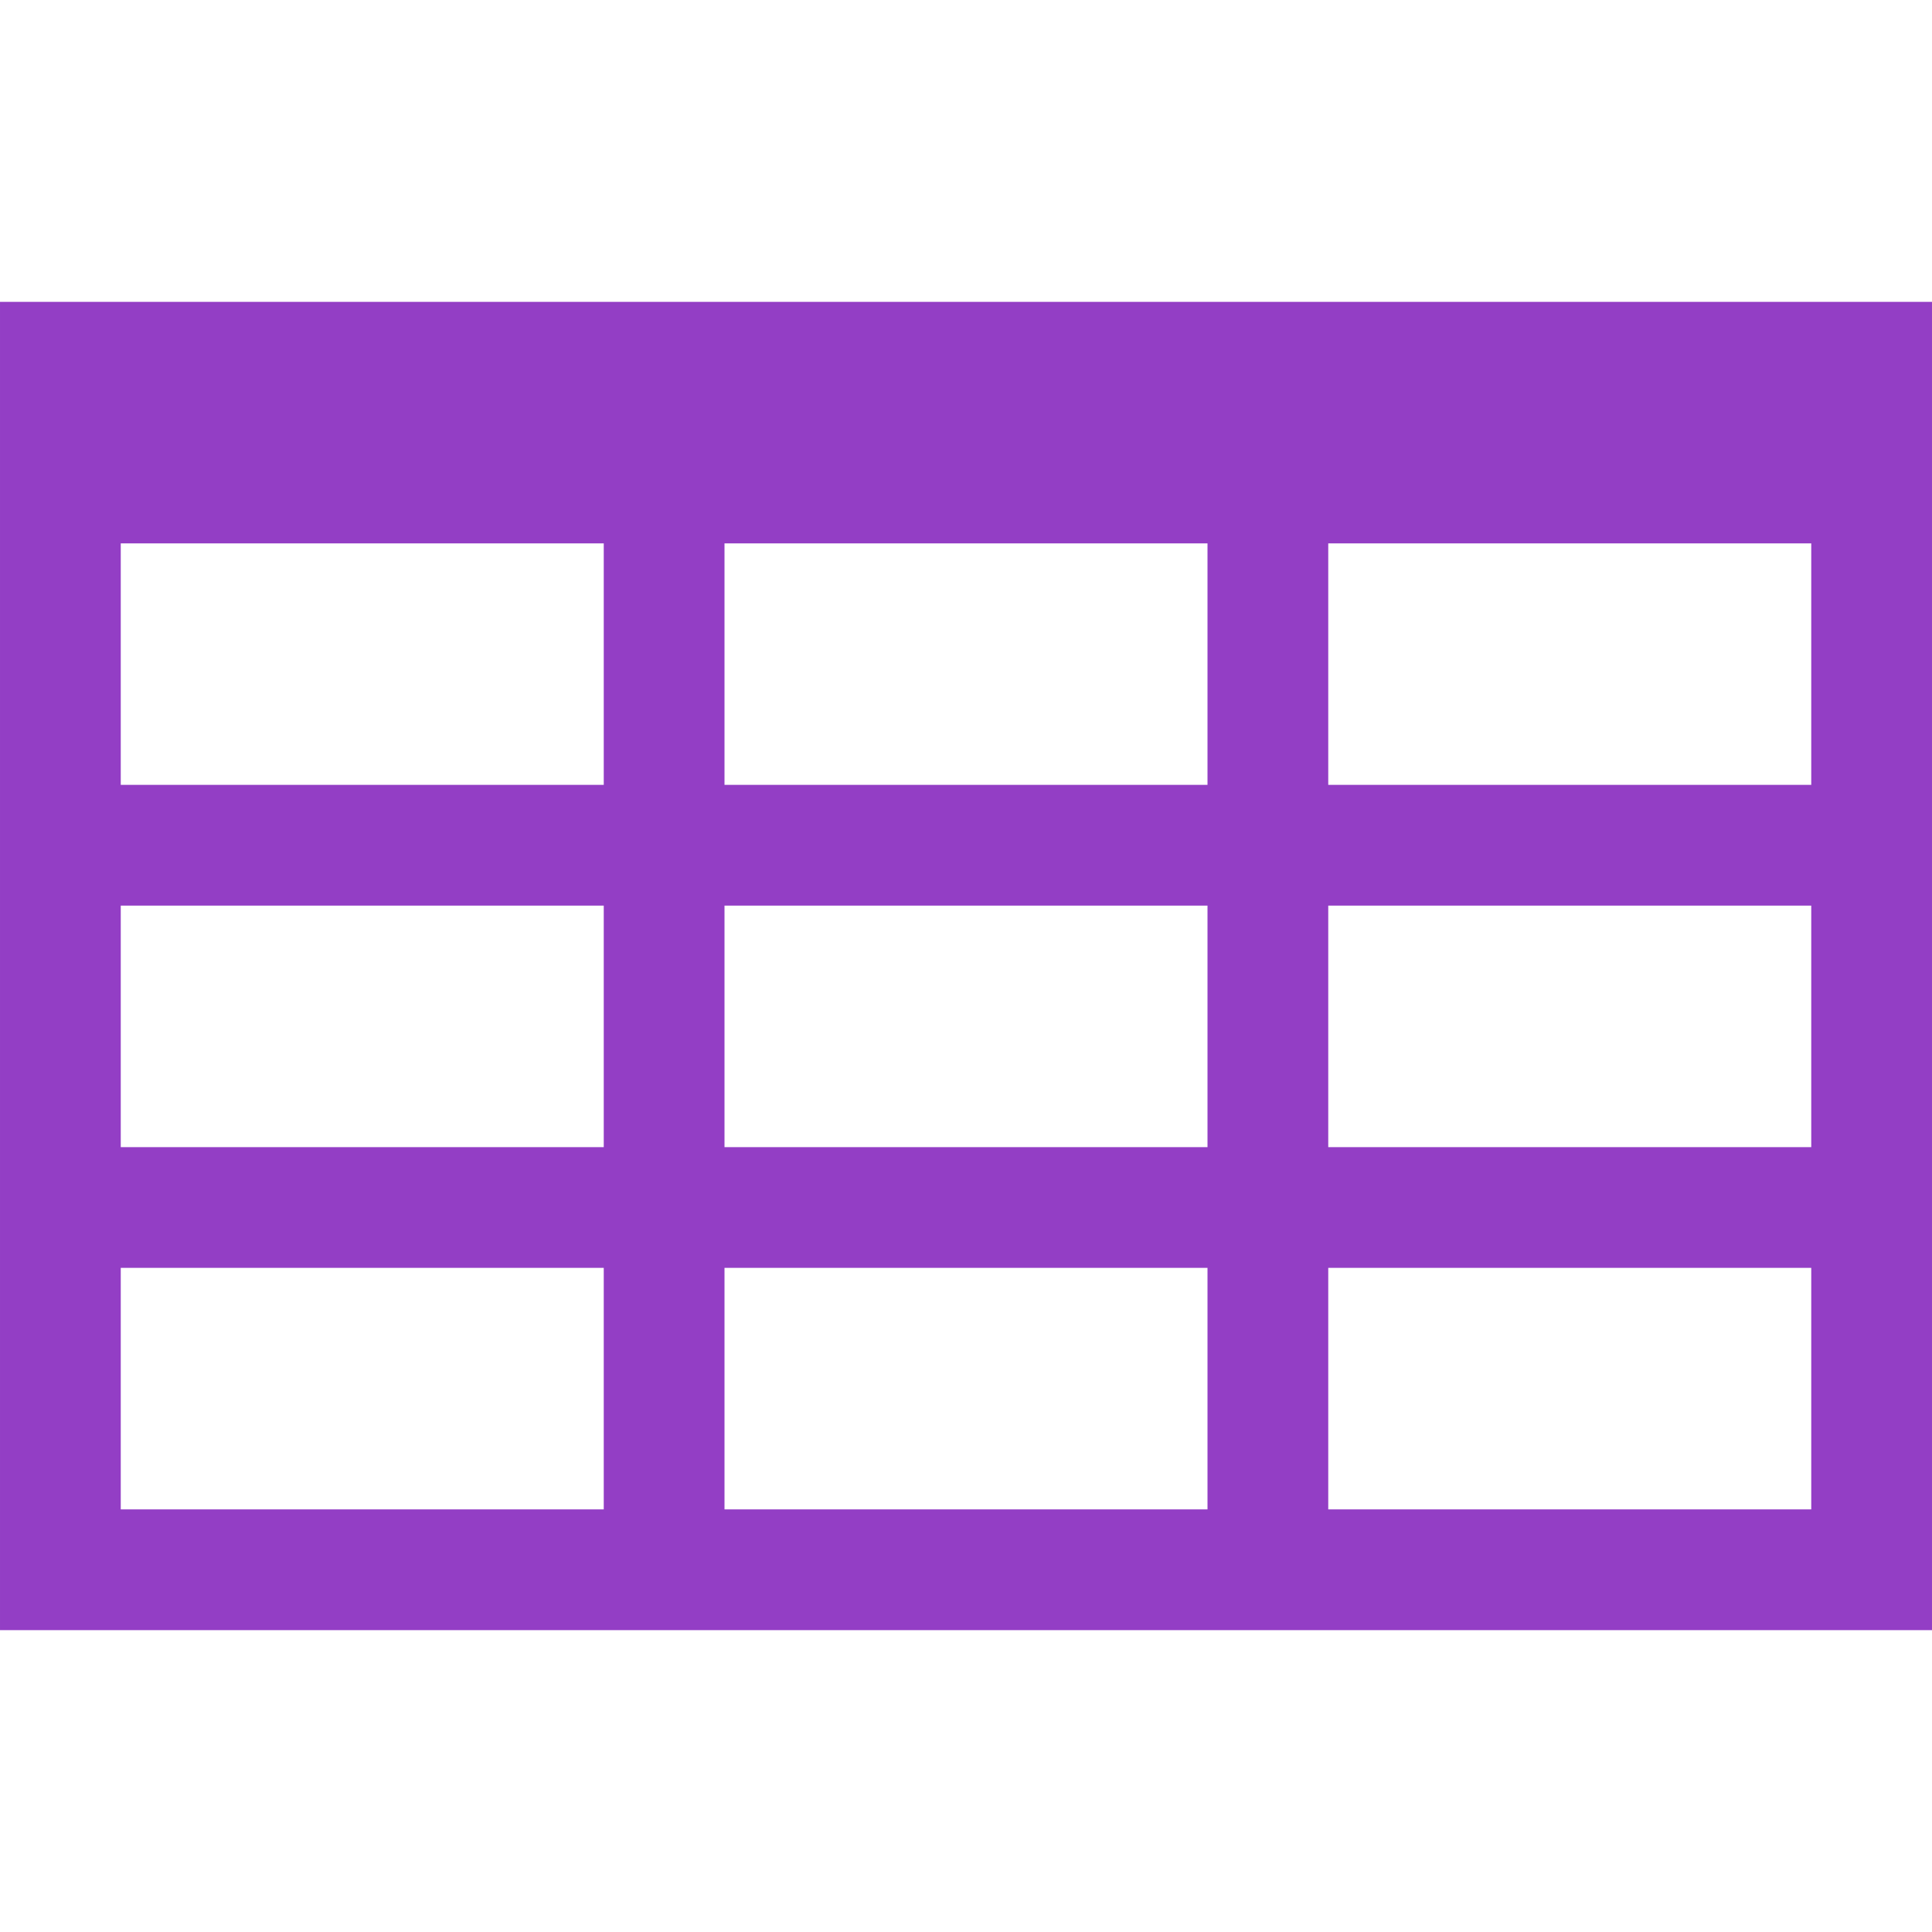<?xml version="1.0" encoding="iso-8859-1"?>
<!-- Generator: Adobe Illustrator 16.0.0, SVG Export Plug-In . SVG Version: 6.00 Build 0)  -->
<!DOCTYPE svg PUBLIC "-//W3C//DTD SVG 1.1//EN" "http://www.w3.org/Graphics/SVG/1.1/DTD/svg11.dtd">
<svg xmlns="http://www.w3.org/2000/svg" xmlns:xlink="http://www.w3.org/1999/xlink" version="1.1" id="Capa_1" x="0px" y="0px" width="512px" height="512px" viewBox="0 0 533.333 533.334" style="enable-background:new 0 0 533.333 533.334;" xml:space="preserve">
<g>
	<path d="M0,83.333V450h533.333V83.333H0z M200,316.667V250h133.333v66.667H200z M333.333,350v66.667H200V350H333.333z M333.333,150   v66.667H200V150H333.333z M166.667,150v66.667H33.333V150H166.667z M33.333,250h133.333v66.667H33.333V250z M366.667,250H500   v66.667H366.667V250z M366.667,216.667V150H500v66.667H366.667z M33.333,350h133.333v66.667H33.333V350z M366.667,416.667V350H500   v66.667H366.667z" fill="#933EC5"/>
</g>
<g>
</g>
<g>
</g>
<g>
</g>
<g>
</g>
<g>
</g>
<g>
</g>
<g>
</g>
<g>
</g>
<g>
</g>
<g>
</g>
<g>
</g>
<g>
</g>
<g>
</g>
<g>
</g>
<g>
</g>
</svg>
